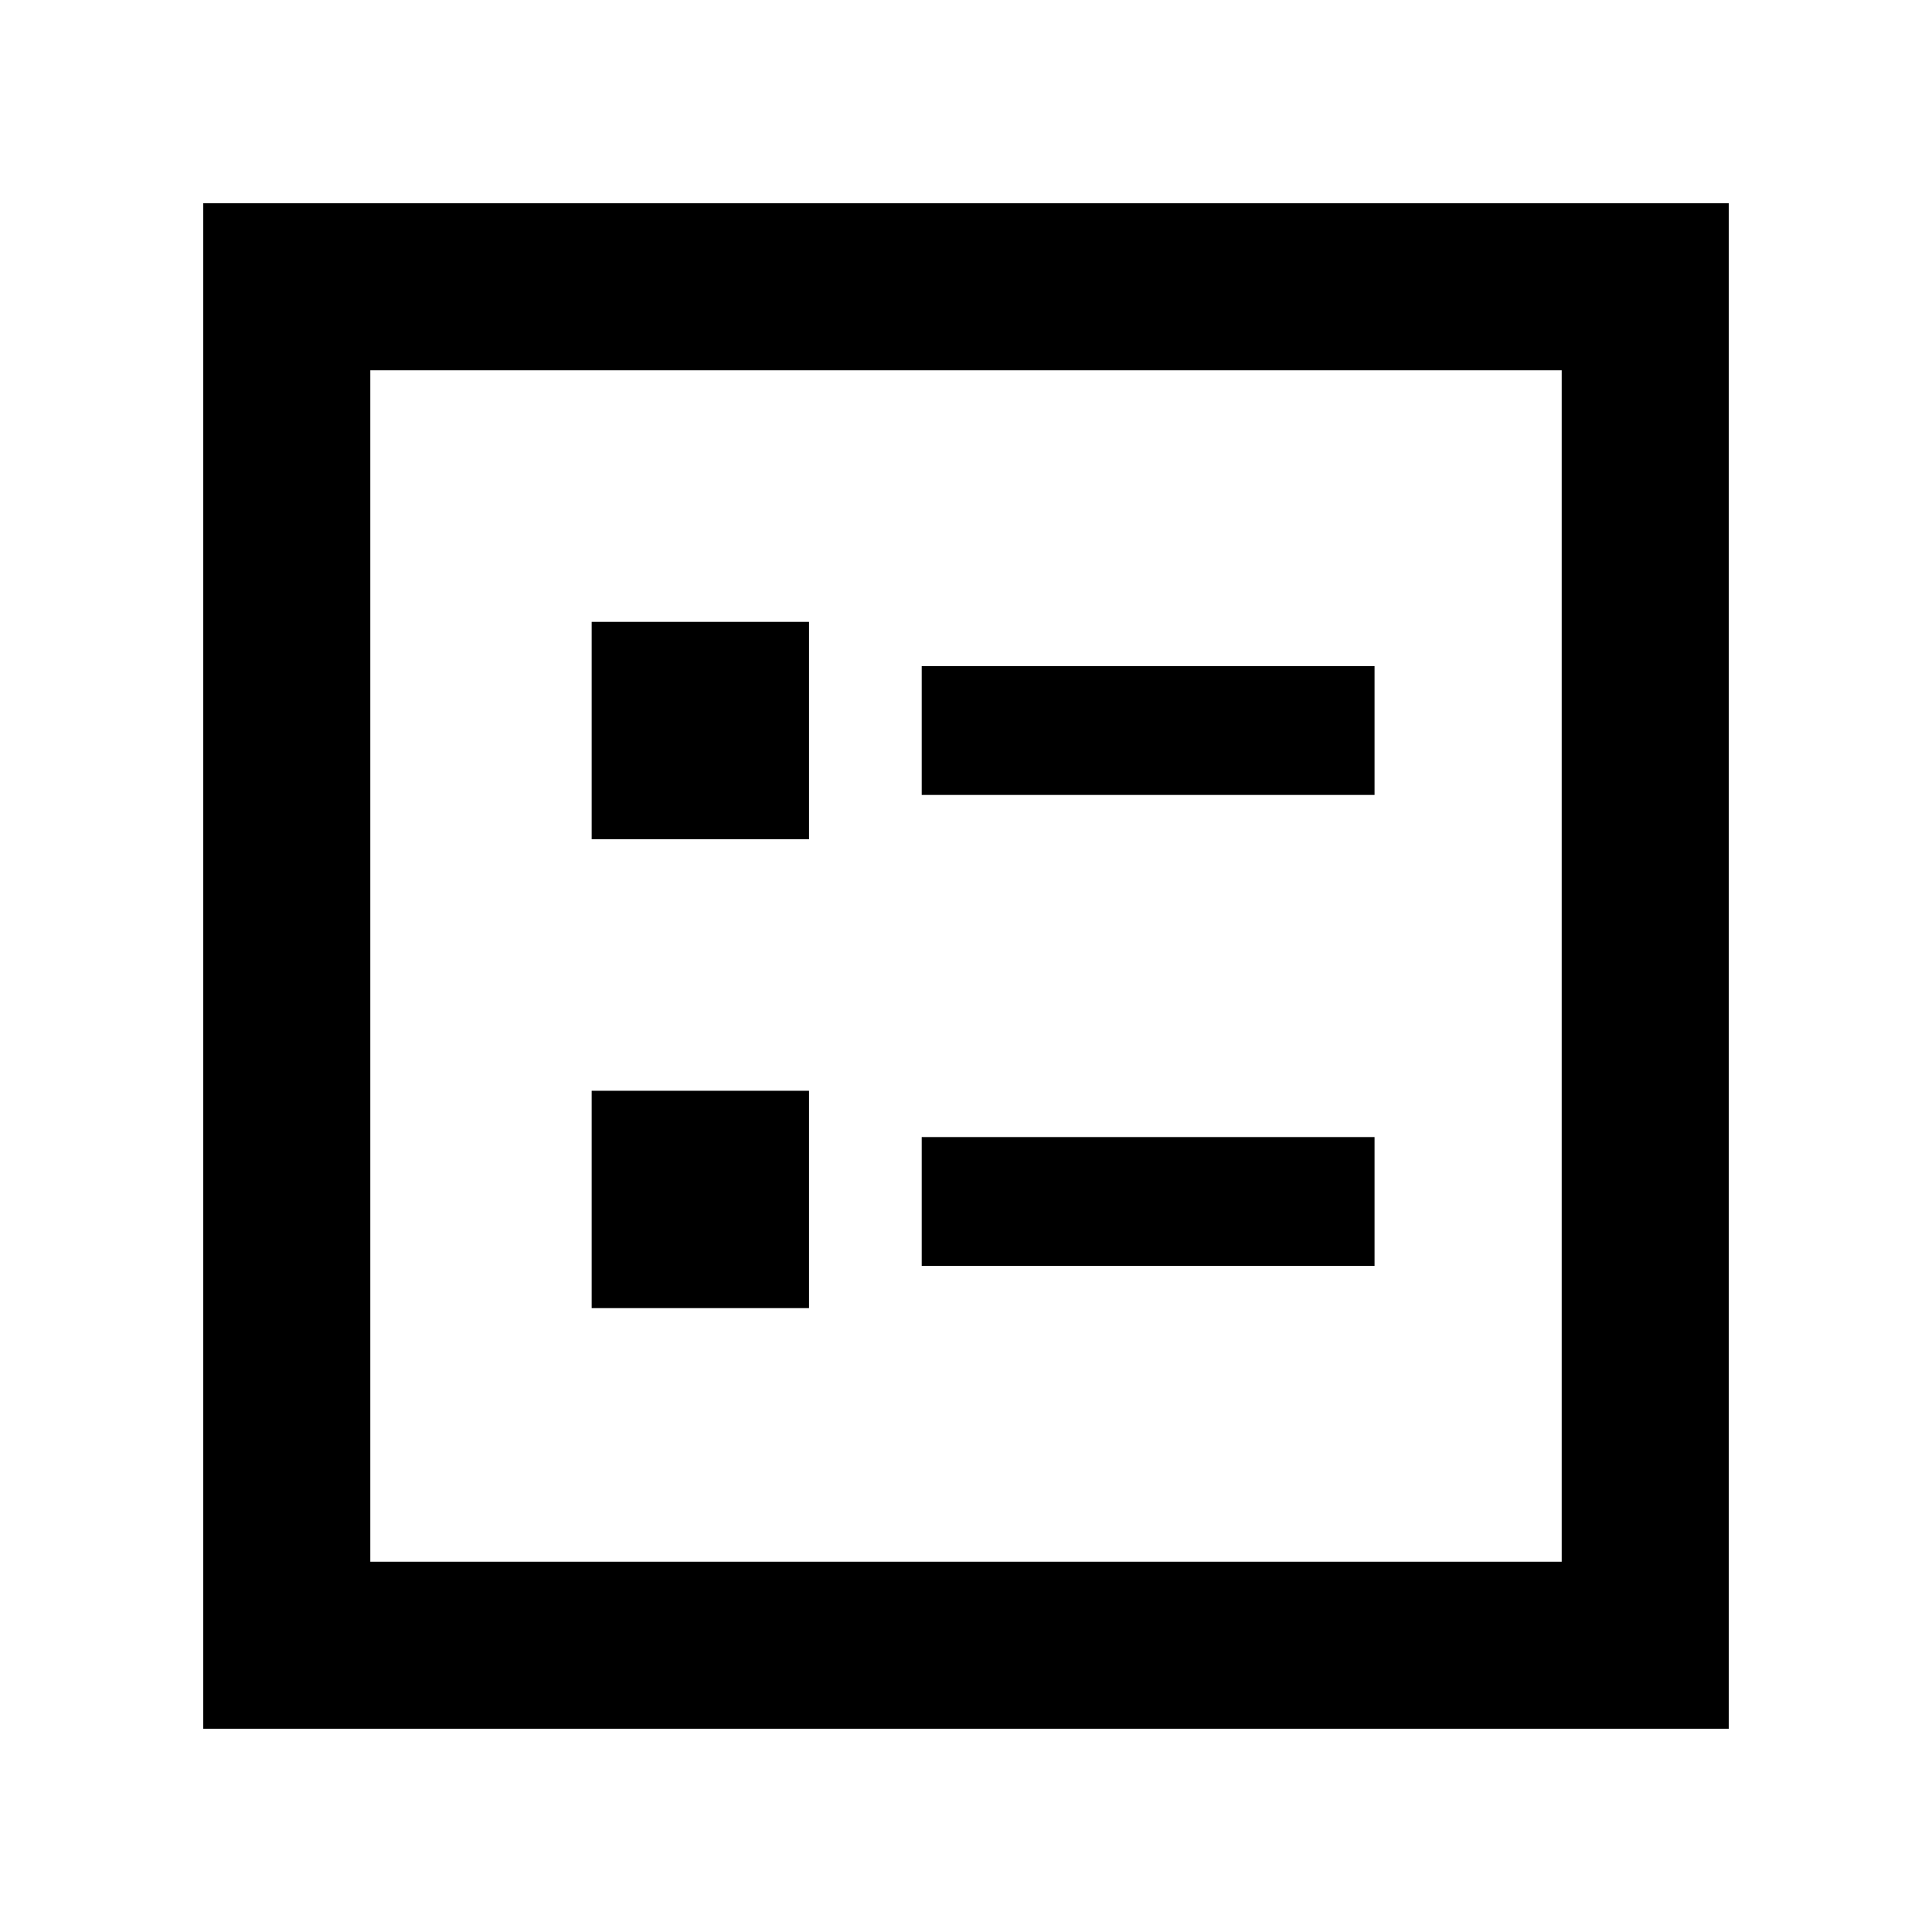 <svg xmlns="http://www.w3.org/2000/svg" height="48" width="48"><path d="M22.9 19.75H34.15V16.55H22.9ZM22.9 31.45H34.15V28.25H22.9ZM14.7 20.85H20.1V15.45H14.7ZM14.7 32.5H20.1V27.1H14.7ZM5.05 42.95V5.05H42.95V42.95ZM9.2 38.8H38.8V9.2H9.2ZM9.2 38.8V9.2V38.8Z"/></svg>